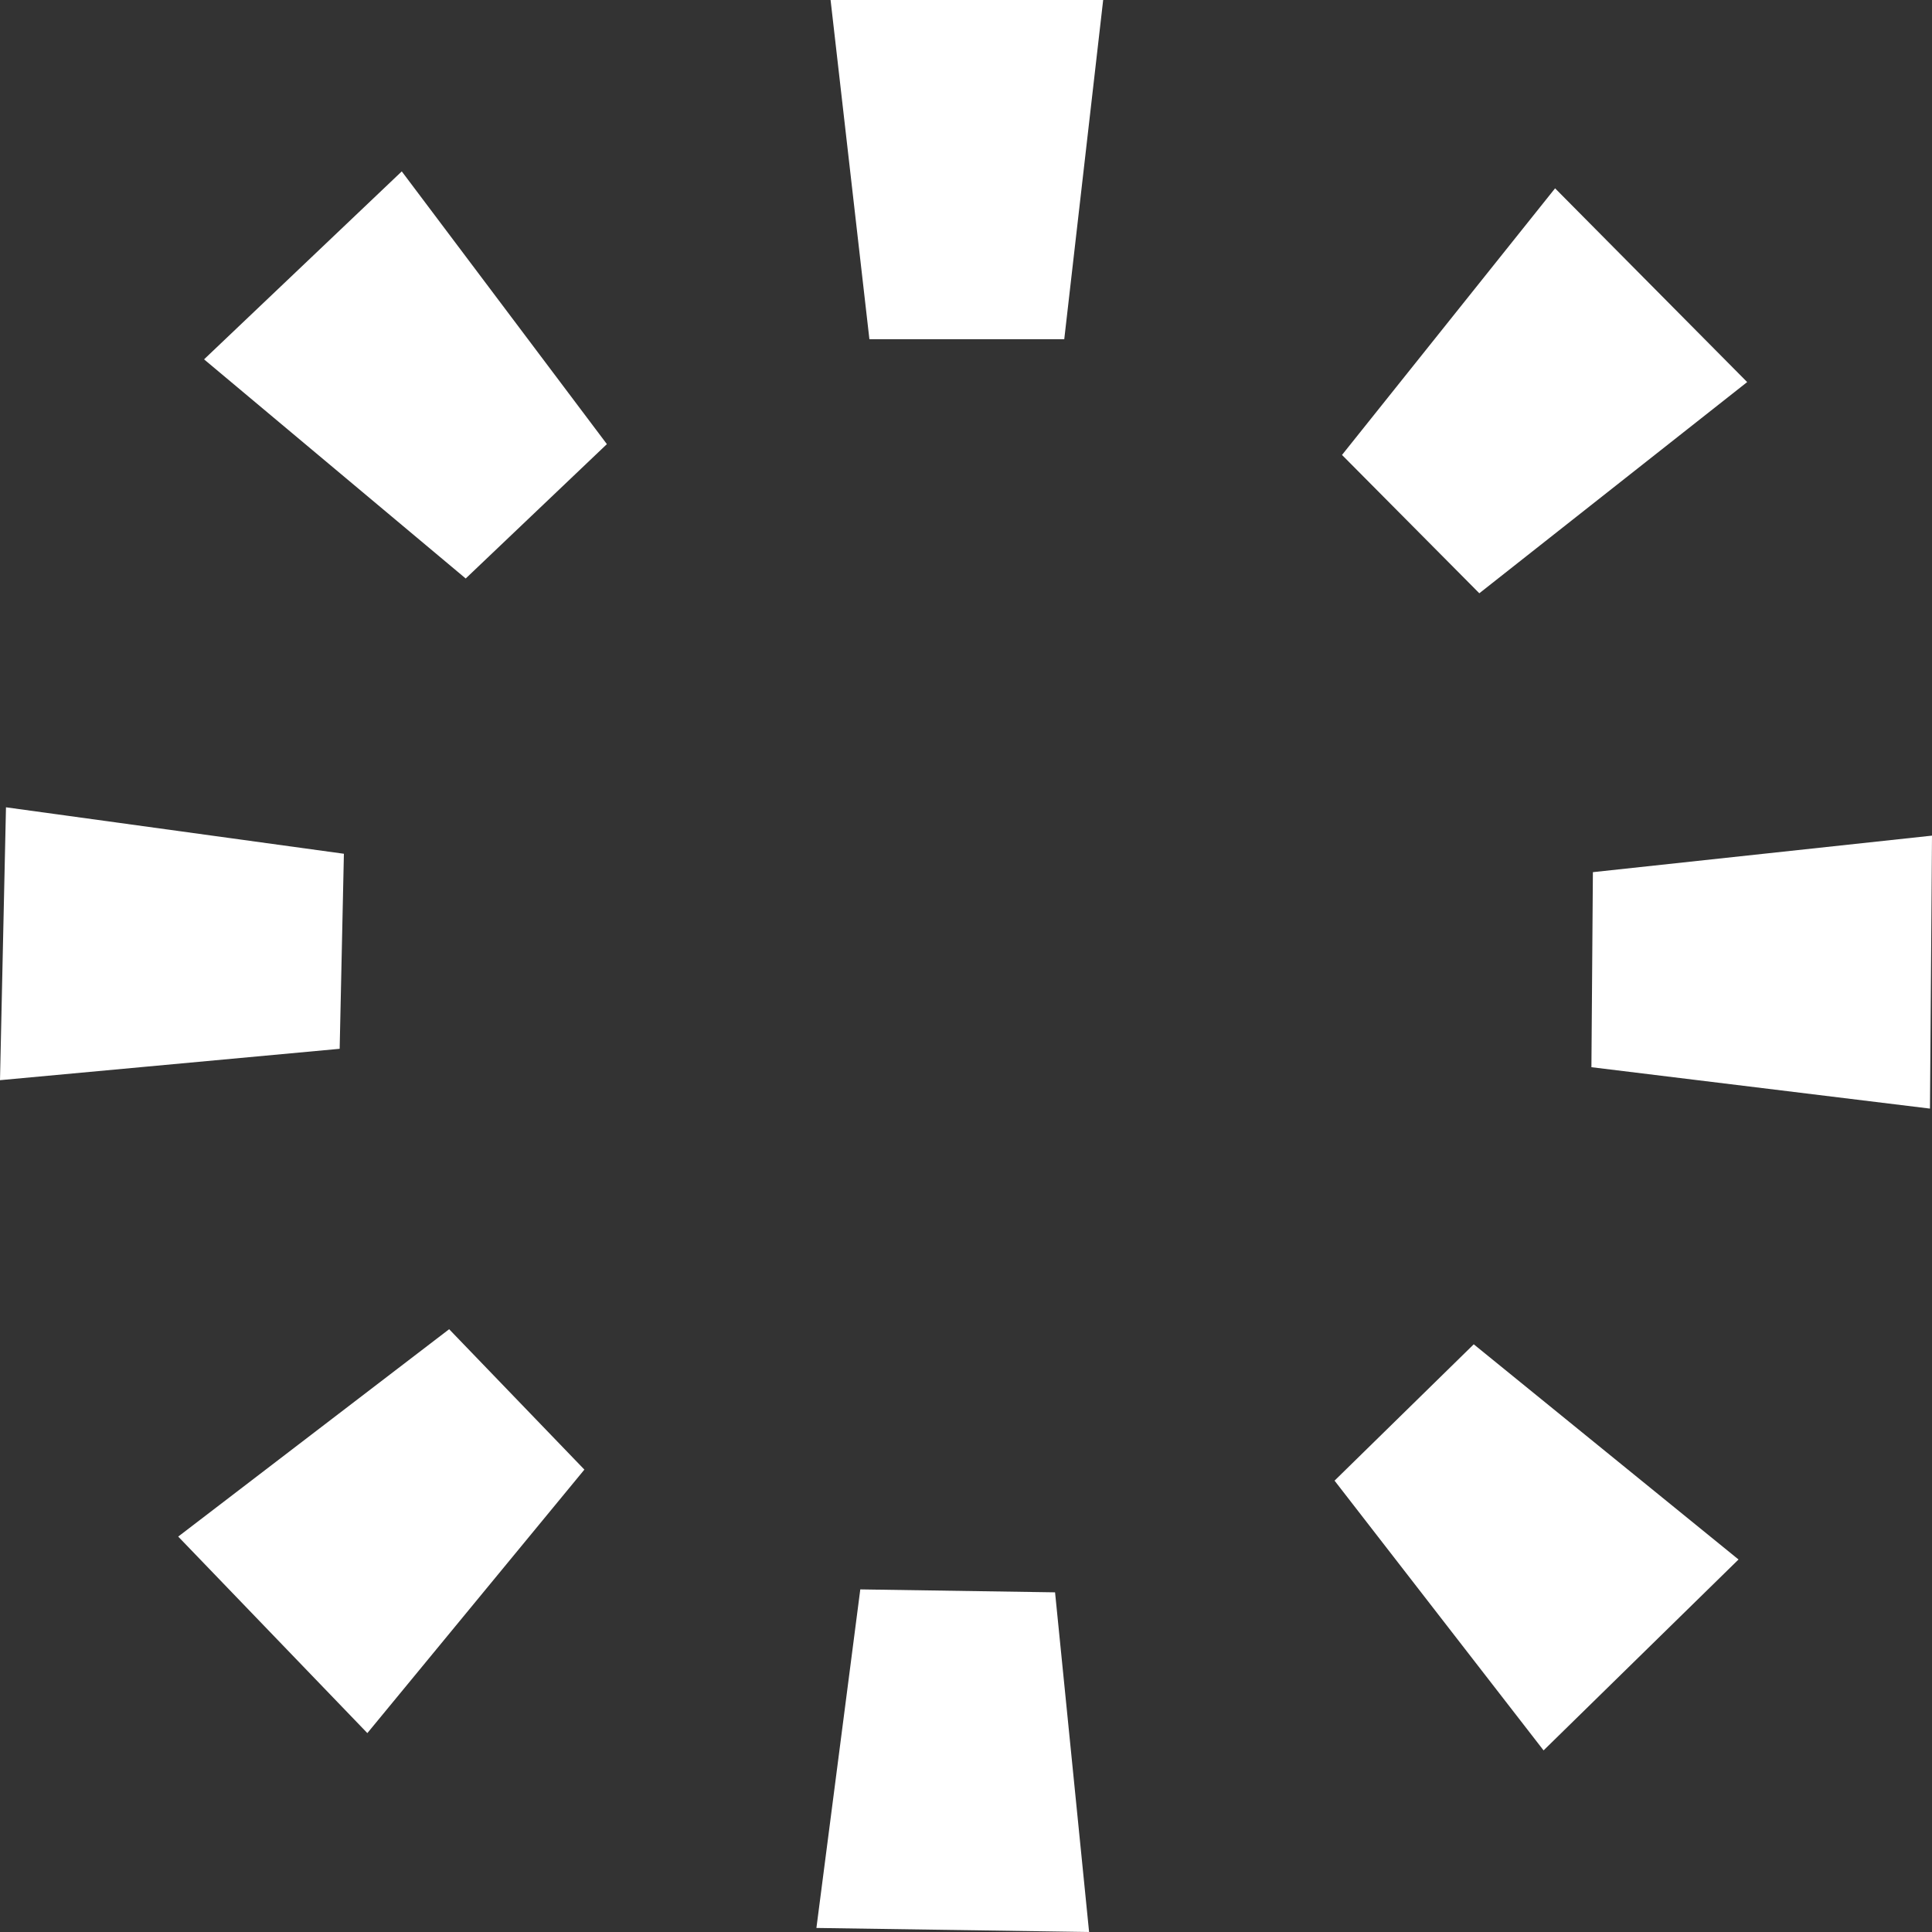 <svg width="21" height="21" fill="none" xmlns="http://www.w3.org/2000/svg"><rect width="100%" height="100%" fill="#333333" stroke="none"/><path d="M11.568 3.687H9.45L9.028 0h2.963l-.423 3.687zm4.512 2.762l-1.493-1.504 2.316-2.898 2.088 2.106-2.912 2.296zm1.218 5.151l.016-2.12L21 9.083l-.022 2.967-3.68-.45zm-2.792 4.494l1.513-1.482 2.878 2.339-2.119 2.075-2.272-2.932zm-5.155 1.182l2.117.032.37 3.692-2.964-.044.477-3.68zm-4.469-2.828l1.47 1.526-2.359 2.864-2.056-2.136 2.945-2.254zM3.738 9.28l-.046 2.12L0 11.741l.065-2.966 3.673.505zm2.858-4.452l-1.534 1.46-2.844-2.382 2.149-2.043 2.23 2.965z" fill="#fff"/></svg>